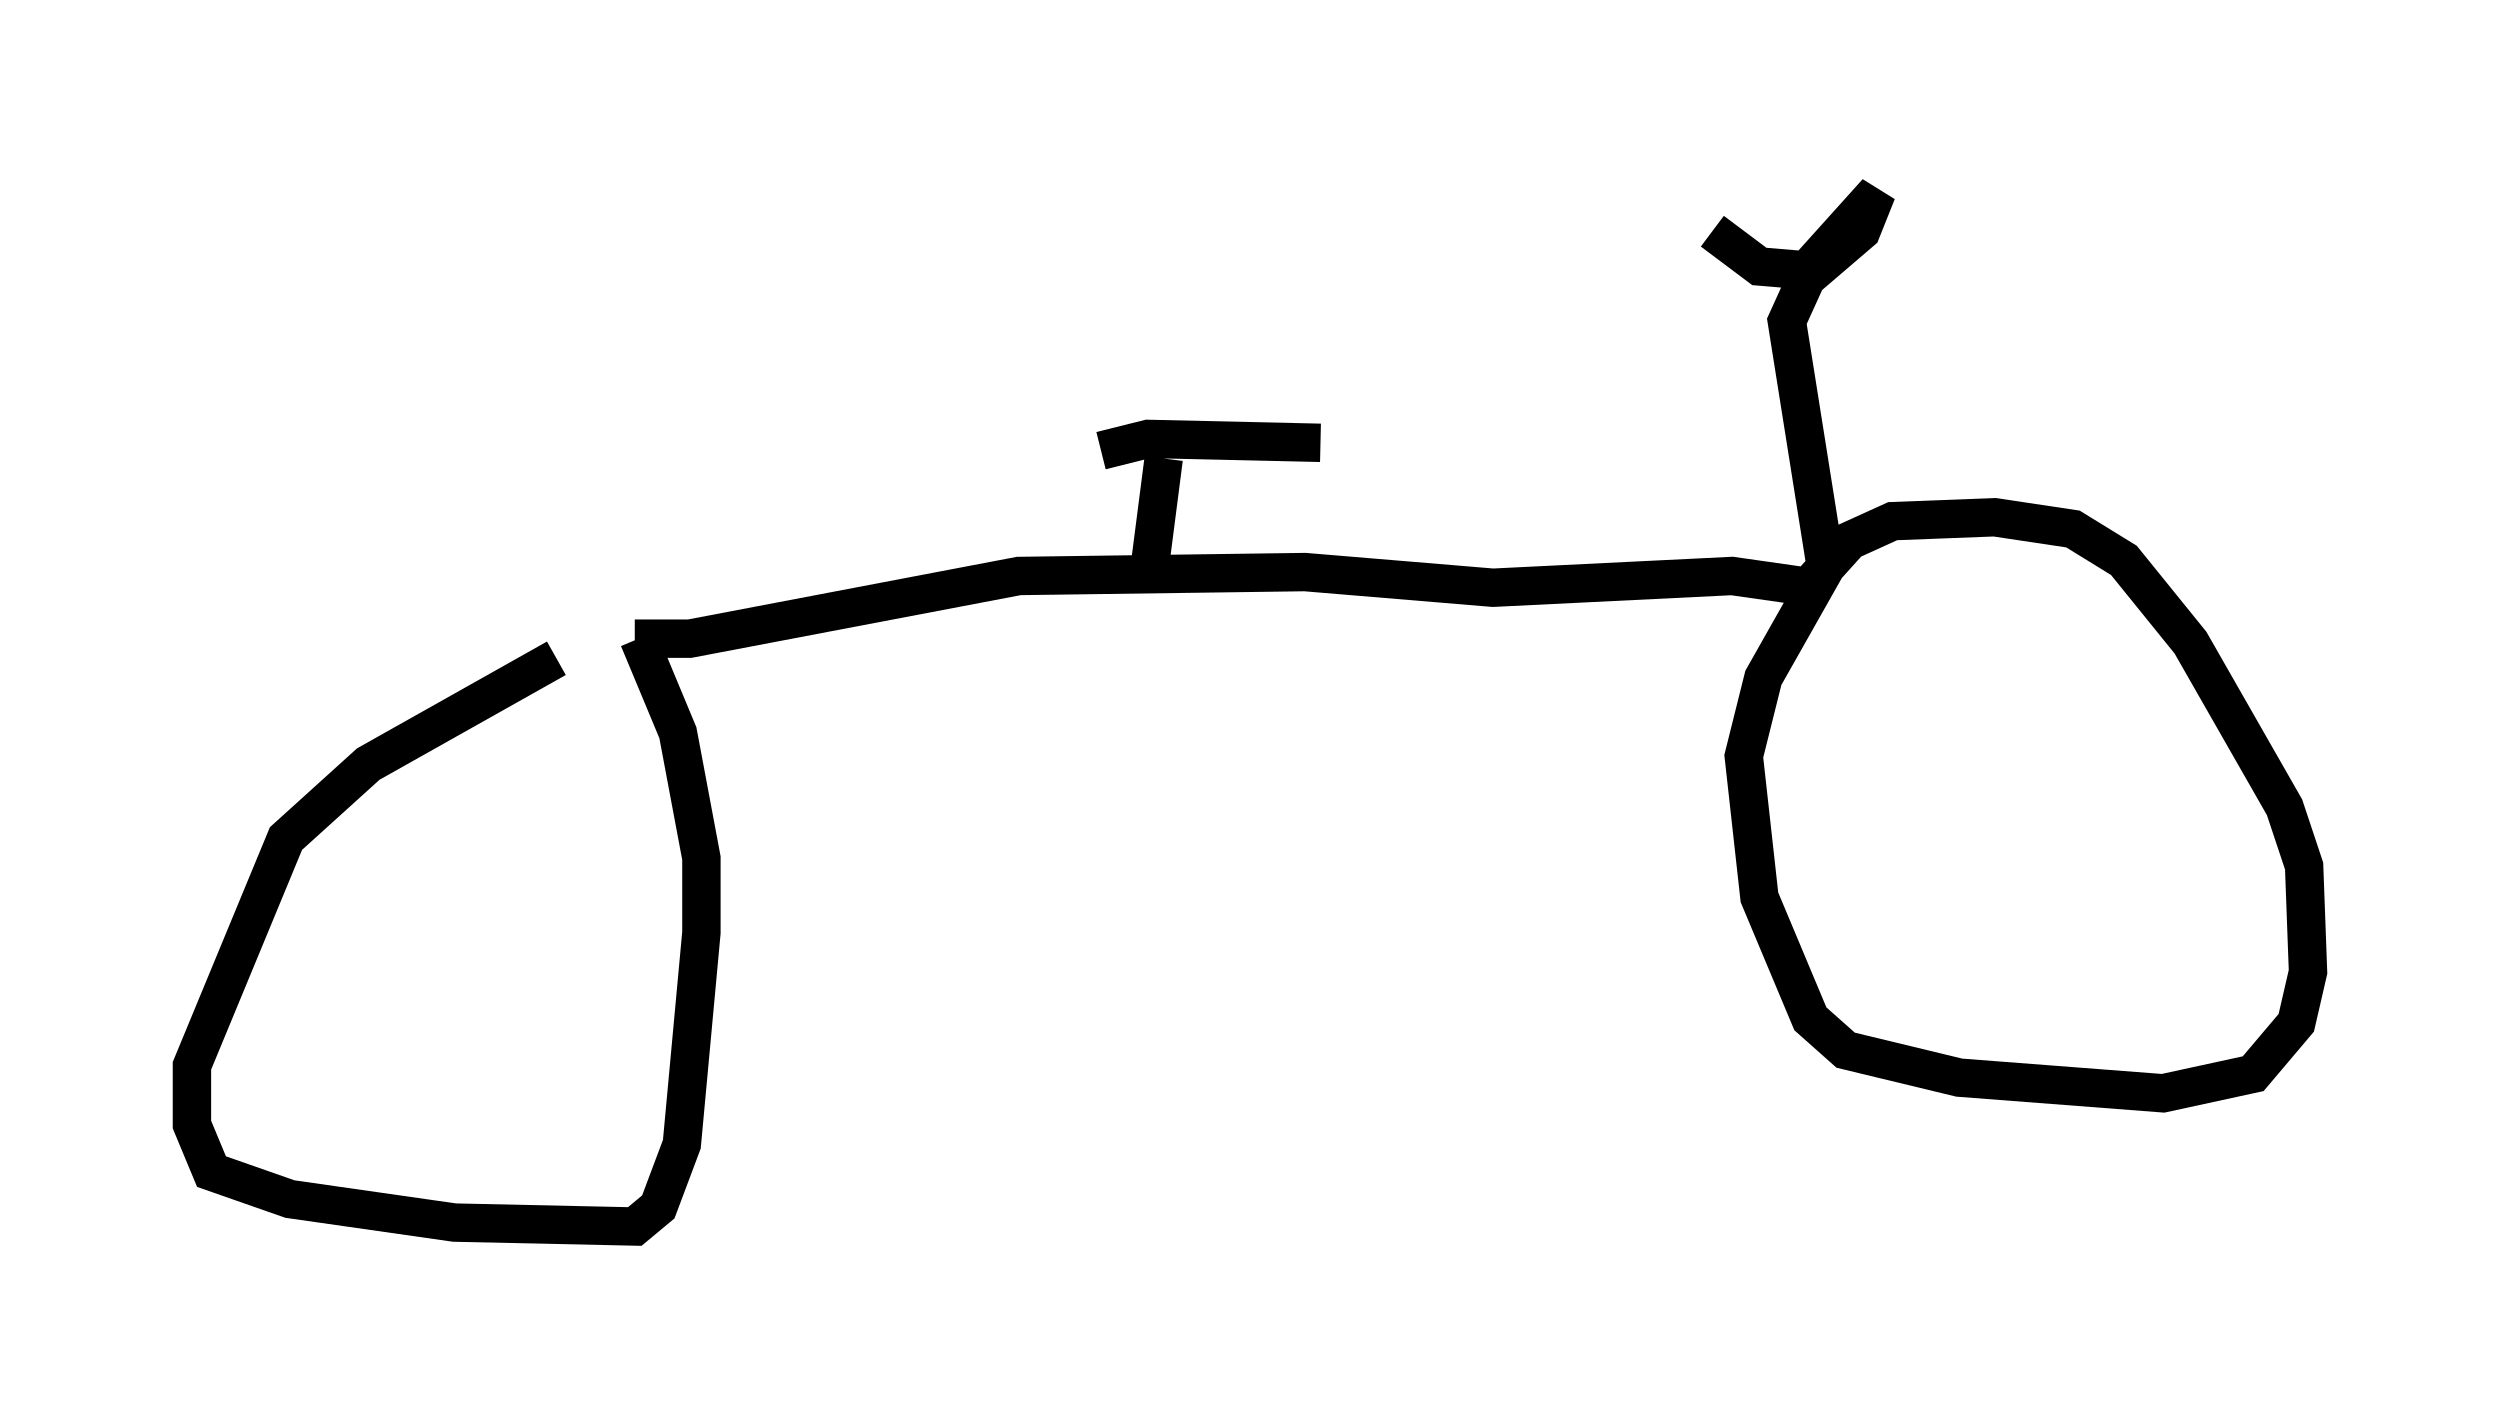 <?xml version="1.0" encoding="utf-8" ?>
<svg baseProfile="full" height="36.95" version="1.1" width="65.126" xmlns="http://www.w3.org/2000/svg" xmlns:ev="http://www.w3.org/2001/xml-events" xmlns:xlink="http://www.w3.org/1999/xlink"><defs /><rect fill="white" height="36.95" width="65.126" x="0" y="0" /><path d="M15.617, 17.148 m-1.123, 0.0 l-4.9, 2.756 -2.144, 1.94 l-2.45, 5.921 0.0, 1.531 l0.51, 1.225 2.042, 0.715 l4.288, 0.613 4.696, 0.102 l0.613, -0.51 0.613, -1.633 l0.51, -5.513 0.0, -1.94 l-0.613, -3.267 -1.021, -2.45 m-0.102, 0.0 l1.429, 0.0 8.575, -1.633 l7.452, -0.102 4.9, 0.408 l6.227, -0.306 2.144, 0.306 l-1.327, 2.348 -0.51, 2.042 l0.408, 3.675 1.327, 3.165 l0.919, 0.817 2.96, 0.715 l5.308, 0.408 2.348, -0.51 l1.123, -1.327 0.306, -1.327 l-0.102, -2.756 -0.51, -1.531 l-2.45, -4.288 -1.735, -2.144 l-1.327, -0.817 -2.042, -0.306 l-2.654, 0.102 -1.123, 0.51 l-0.919, 1.021 m0.306, -0.306 l-1.021, -6.431 0.51, -1.123 l1.429, -1.225 0.408, -1.021 l-1.838, 2.042 -1.225, -0.102 l-1.225, -0.919 m-14.292, 5.921 l-0.408, 3.165 m-1.225, -3.369 l1.225, -0.306 4.492, 0.102 " fill="none" stroke="black" stroke-width="1" /></svg>